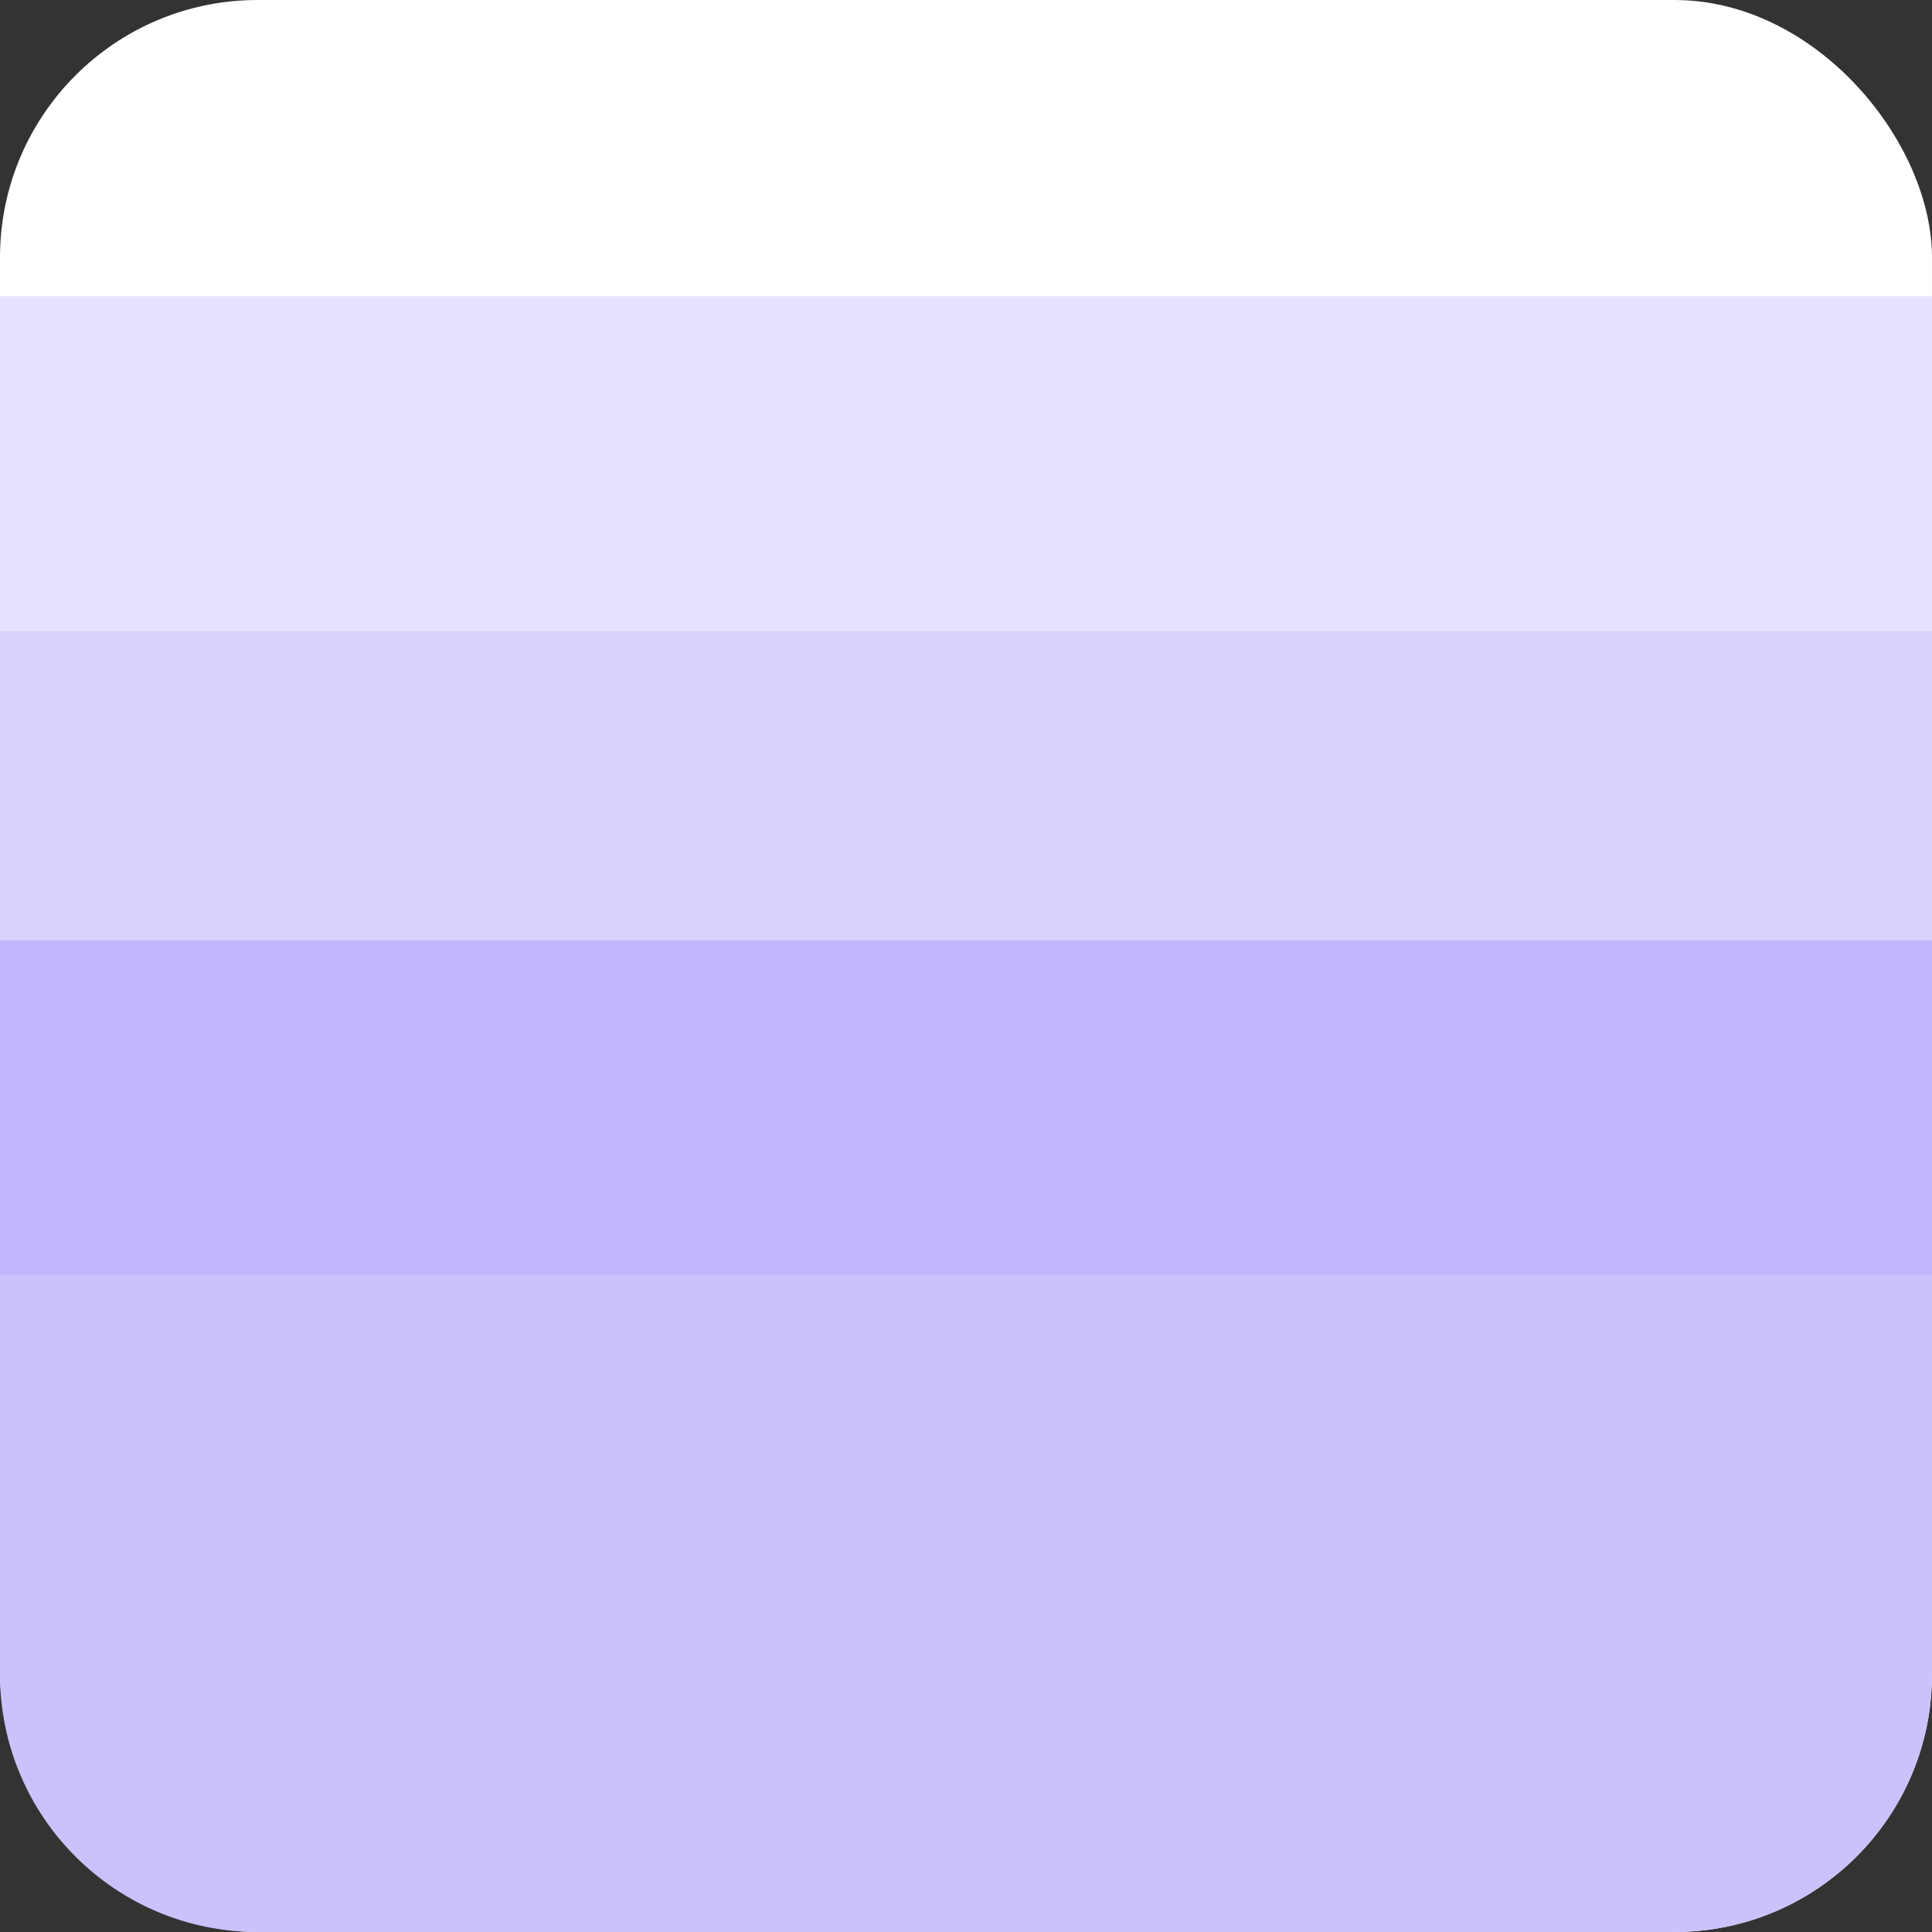 <svg width="150" height="150" viewBox="0 0 150 150" fill="none" xmlns="http://www.w3.org/2000/svg">
<rect x="0" y="0" width="150" height="150" fill="#333333" stroke="none"/>
<rect width="150" height="150" rx="20" fill="white"/>
<rect y="23" width="150" height="51" fill="#E6E2FF"/>
<rect y="49" width="150" height="51" fill="#D9D3FF"/>
<rect y="73" width="150" height="51" fill="#C1B7FF"/>
<path d="M0 99H150V130C150 141.046 141.046 150 130 150H20C8.954 150 0 141.046 0 130V99Z" fill="#CAC2FB"/>
</svg>
